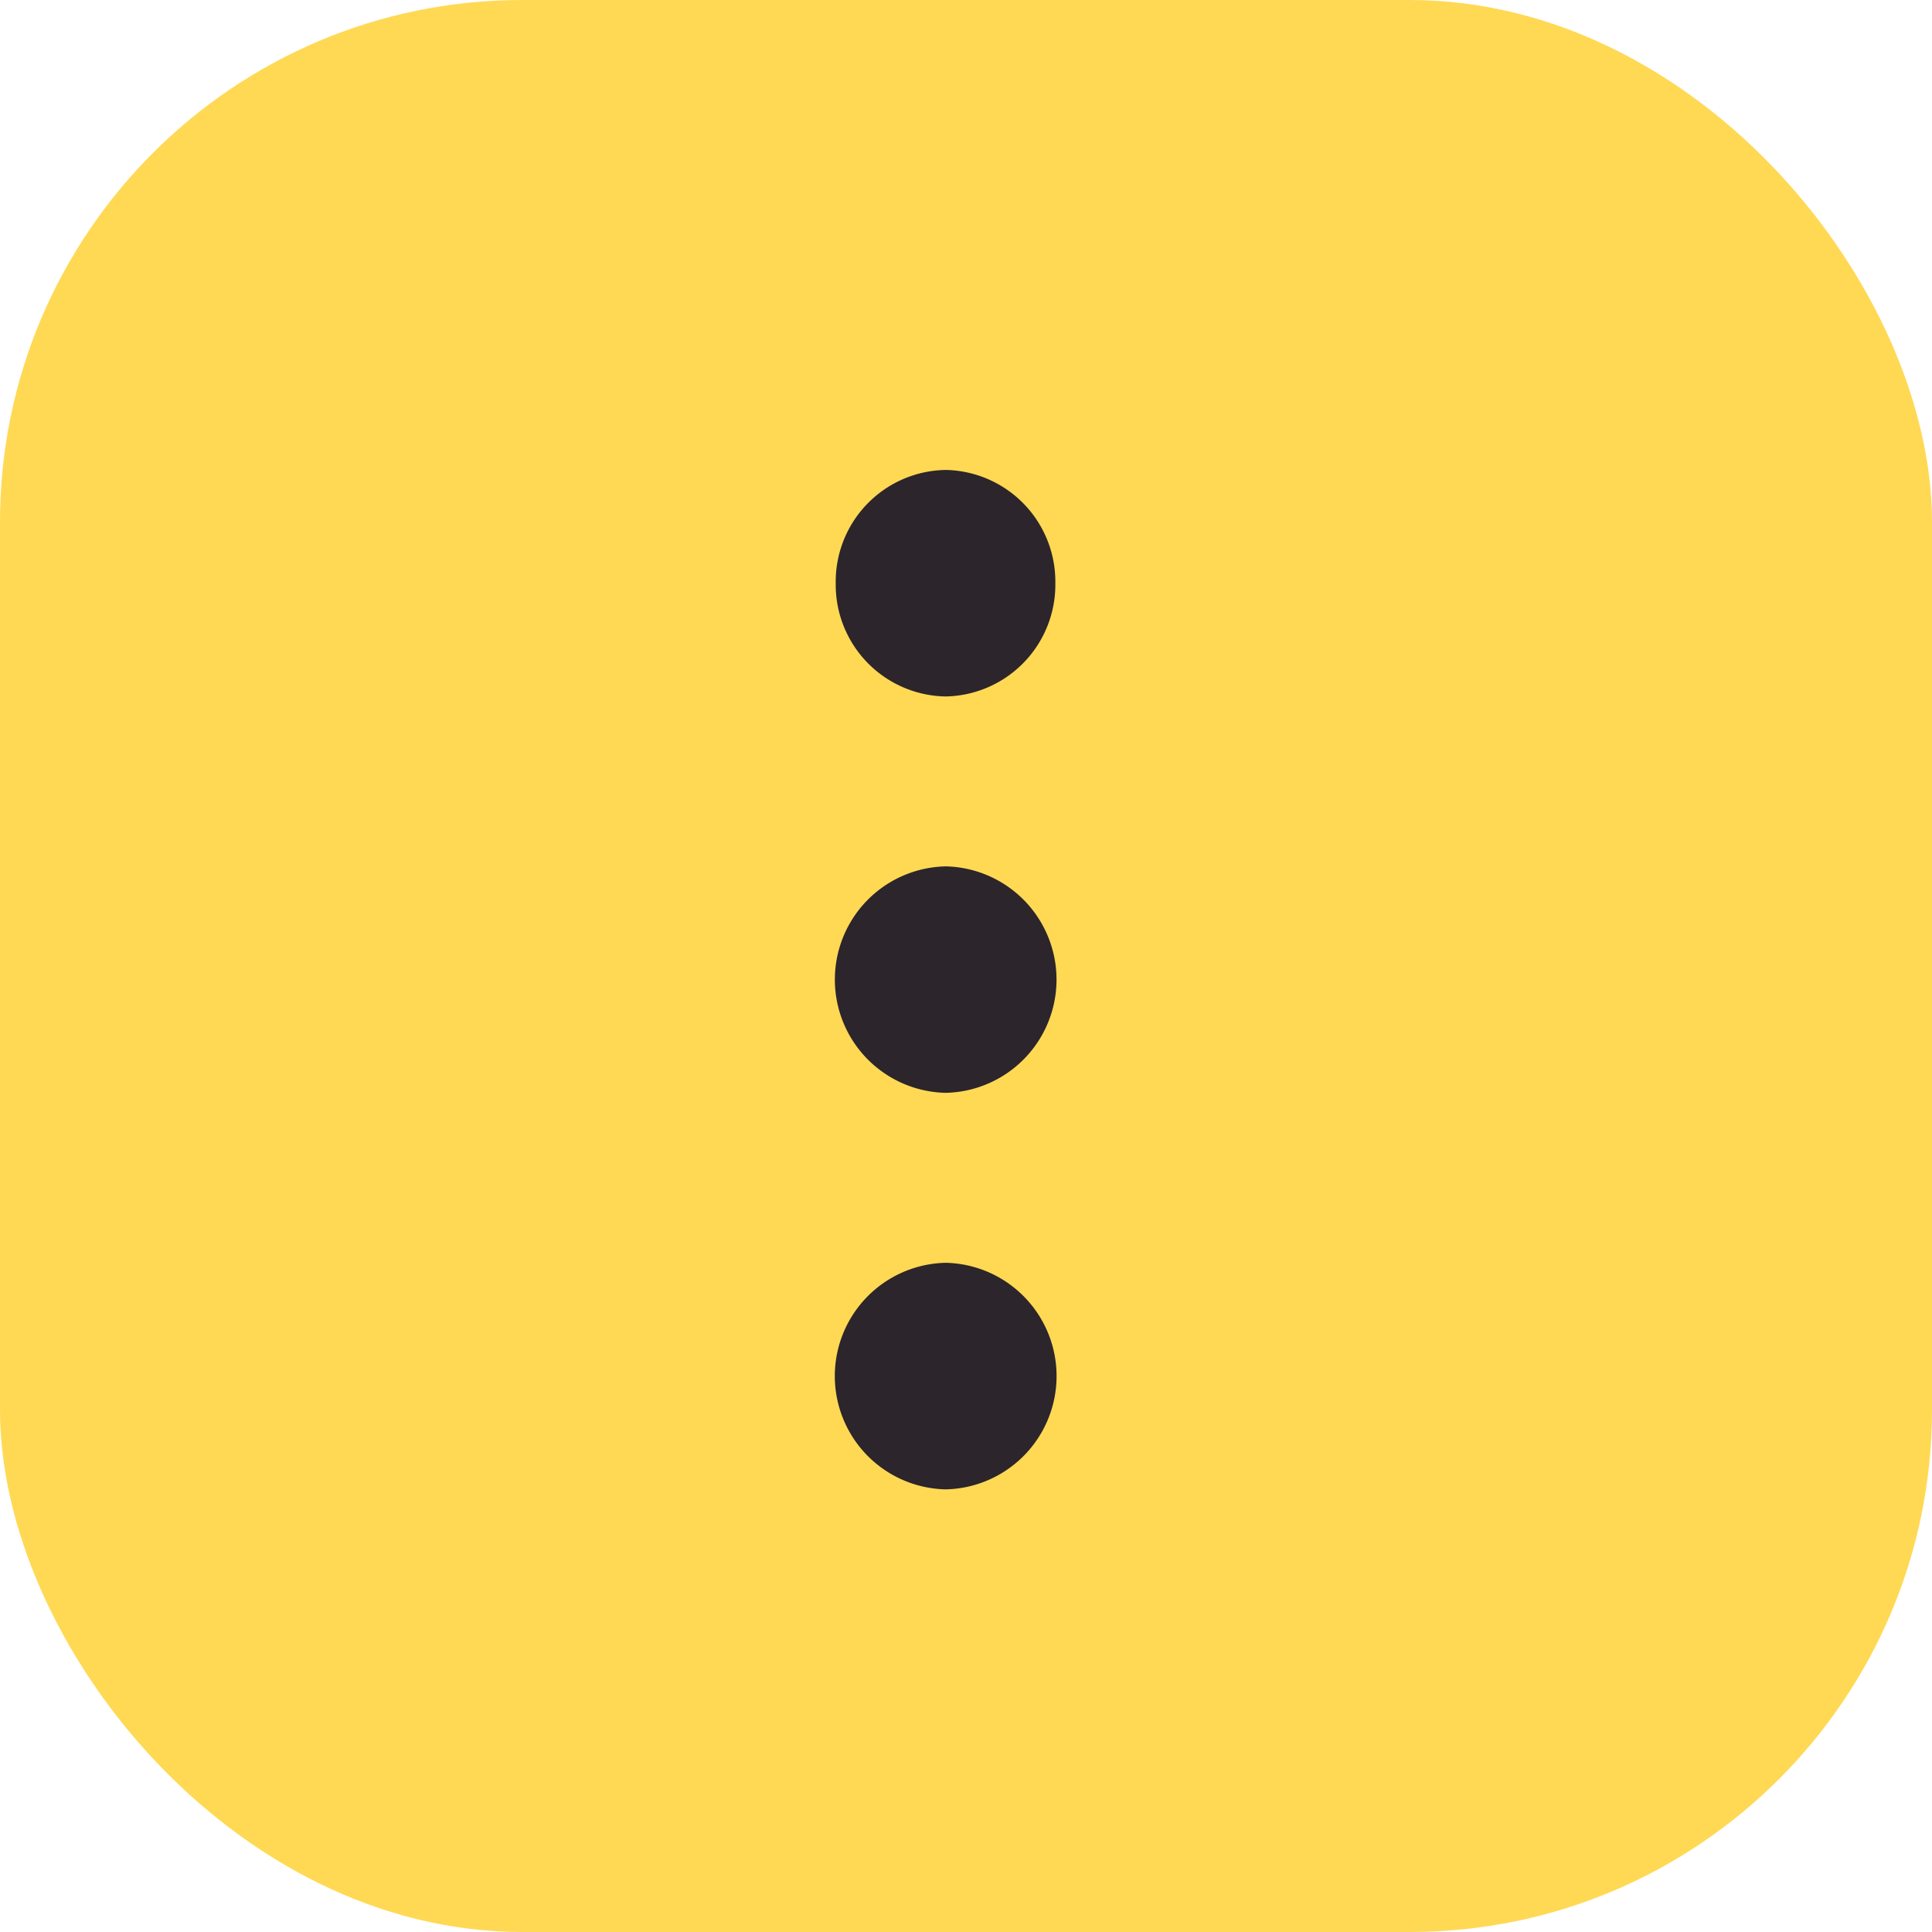 <svg xmlns="http://www.w3.org/2000/svg" width="37" height="37" viewBox="0 0 37 37">
  <g id="Grupo_12185" data-name="Grupo 12185" transform="translate(-377 -80)">
    <rect id="Rectángulo_18825" data-name="Rectángulo 18825" width="37" height="37" rx="10" transform="translate(377 80)" fill="#ffd954"/>
    <path id="Unión_25" data-name="Unión 25" d="M15.184,2.1a2.17,2.17,0,0,1,4.339,0,2.17,2.17,0,0,1-4.339,0Zm-7.592,0a2.169,2.169,0,0,1,4.337,0,2.169,2.169,0,0,1-4.337,0ZM0,2.1A2.14,2.14,0,0,1,2.168,0a2.141,2.141,0,0,1,2.17,2.1,2.141,2.141,0,0,1-2.17,2.106A2.14,2.14,0,0,1,0,2.1Z" transform="translate(397.211 89) rotate(90)" fill="#2c252b"/>
  </g>
</svg>
